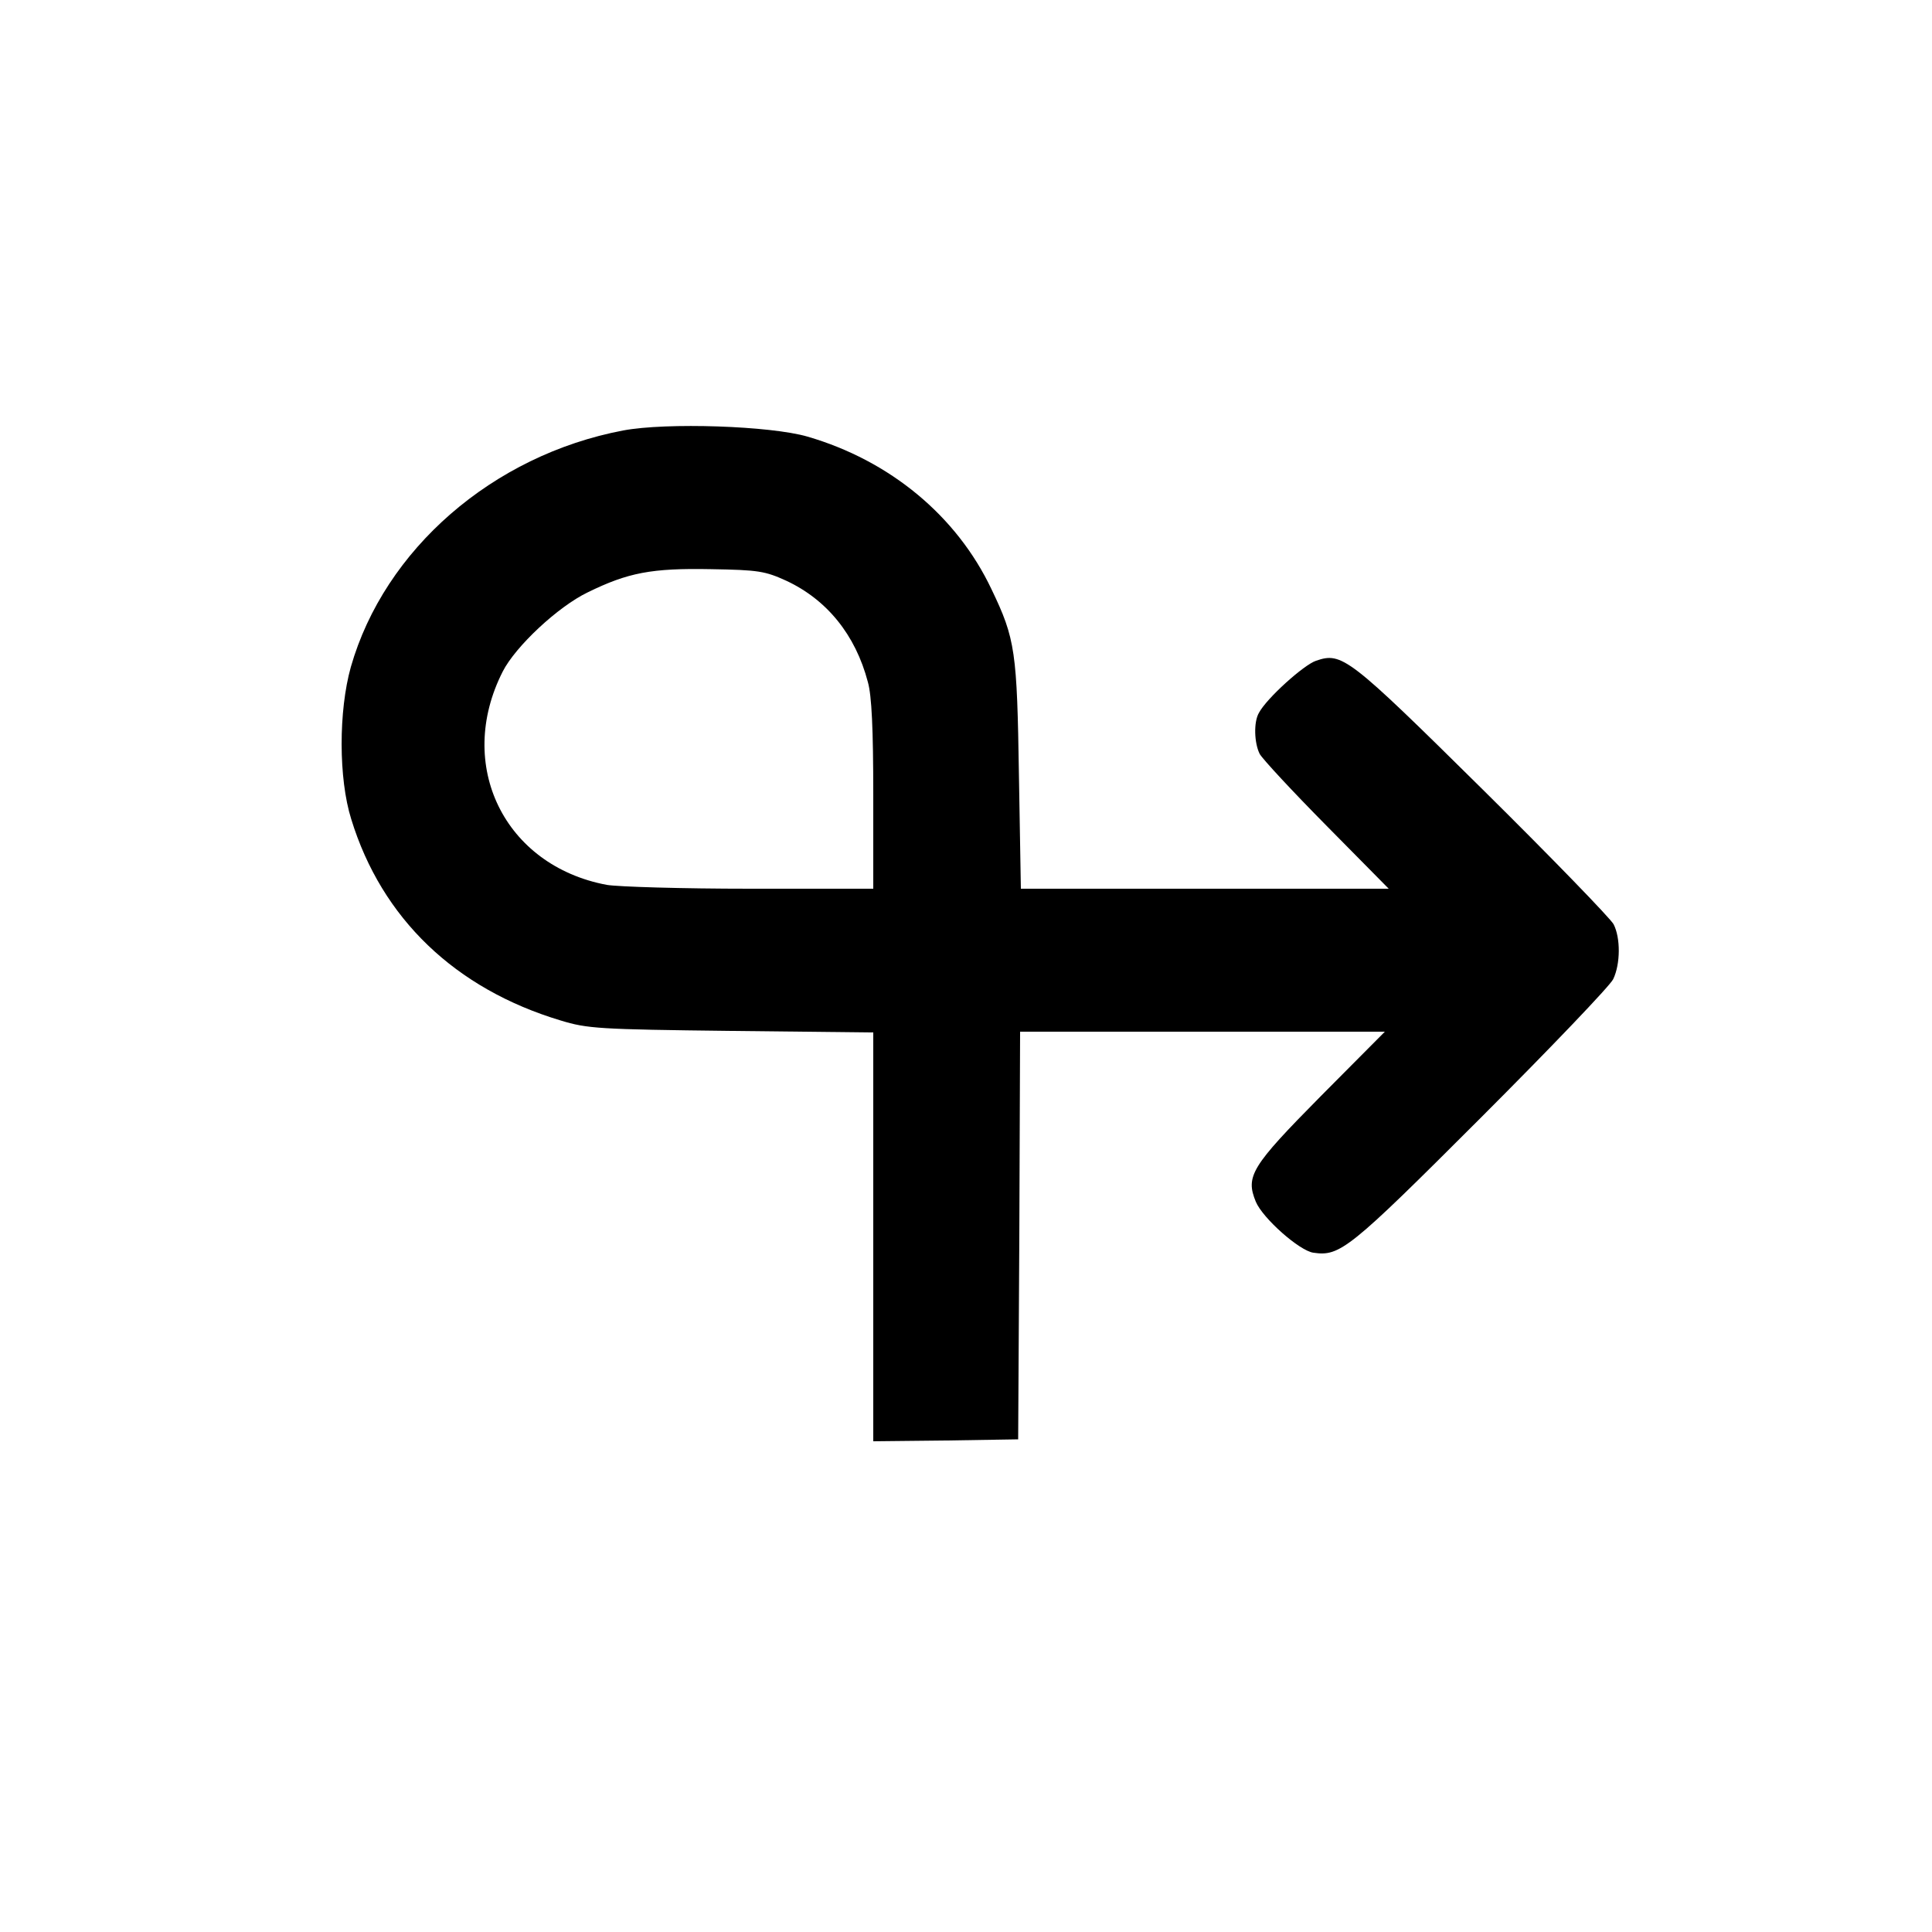 <?xml version="1.0" standalone="no"?>
<!DOCTYPE svg PUBLIC "-//W3C//DTD SVG 20010904//EN"
 "http://www.w3.org/TR/2001/REC-SVG-20010904/DTD/svg10.dtd">
<svg version="1.0" xmlns="http://www.w3.org/2000/svg"
 width="500pt" height="500pt" viewBox="0 0 500 500"
 preserveAspectRatio="xMidYMid meet">

<g transform="translate(0,500) scale(0.1,-0.1)"
fill="#000000" stroke="none">
<path d="M1613 3886 c-338 -64 -618 -308 -705 -612 -32 -114 -32 -289 1 -394
79 -257 269 -439 542 -521 69 -21 97 -23 442 -27 l367 -4 0 -529 0 -529 188 2
187 3 3 528 2 527 472 0 472 0 -166 -167 c-180 -182 -195 -207 -168 -273 18
-43 113 -127 149 -132 69 -10 92 8 433 349 180 180 335 342 343 359 19 40 19
107 1 142 -8 15 -160 172 -339 349 -347 343 -364 356 -431 333 -31 -10 -128
-97 -148 -135 -14 -24 -12 -78 2 -106 7 -13 85 -97 173 -186 l161 -163 -476 0
-476 0 -5 293 c-5 321 -9 353 -71 482 -90 190 -263 333 -476 395 -96 28 -365
37 -477 16z m422 -389 c105 -49 179 -140 211 -262 10 -35 14 -122 14 -292 l0
-243 -319 0 c-175 0 -342 5 -371 10 -265 50 -392 310 -269 552 33 65 143 168
220 205 104 51 165 63 319 60 123 -2 140 -5 195 -30z"/>
</g>
</svg>
